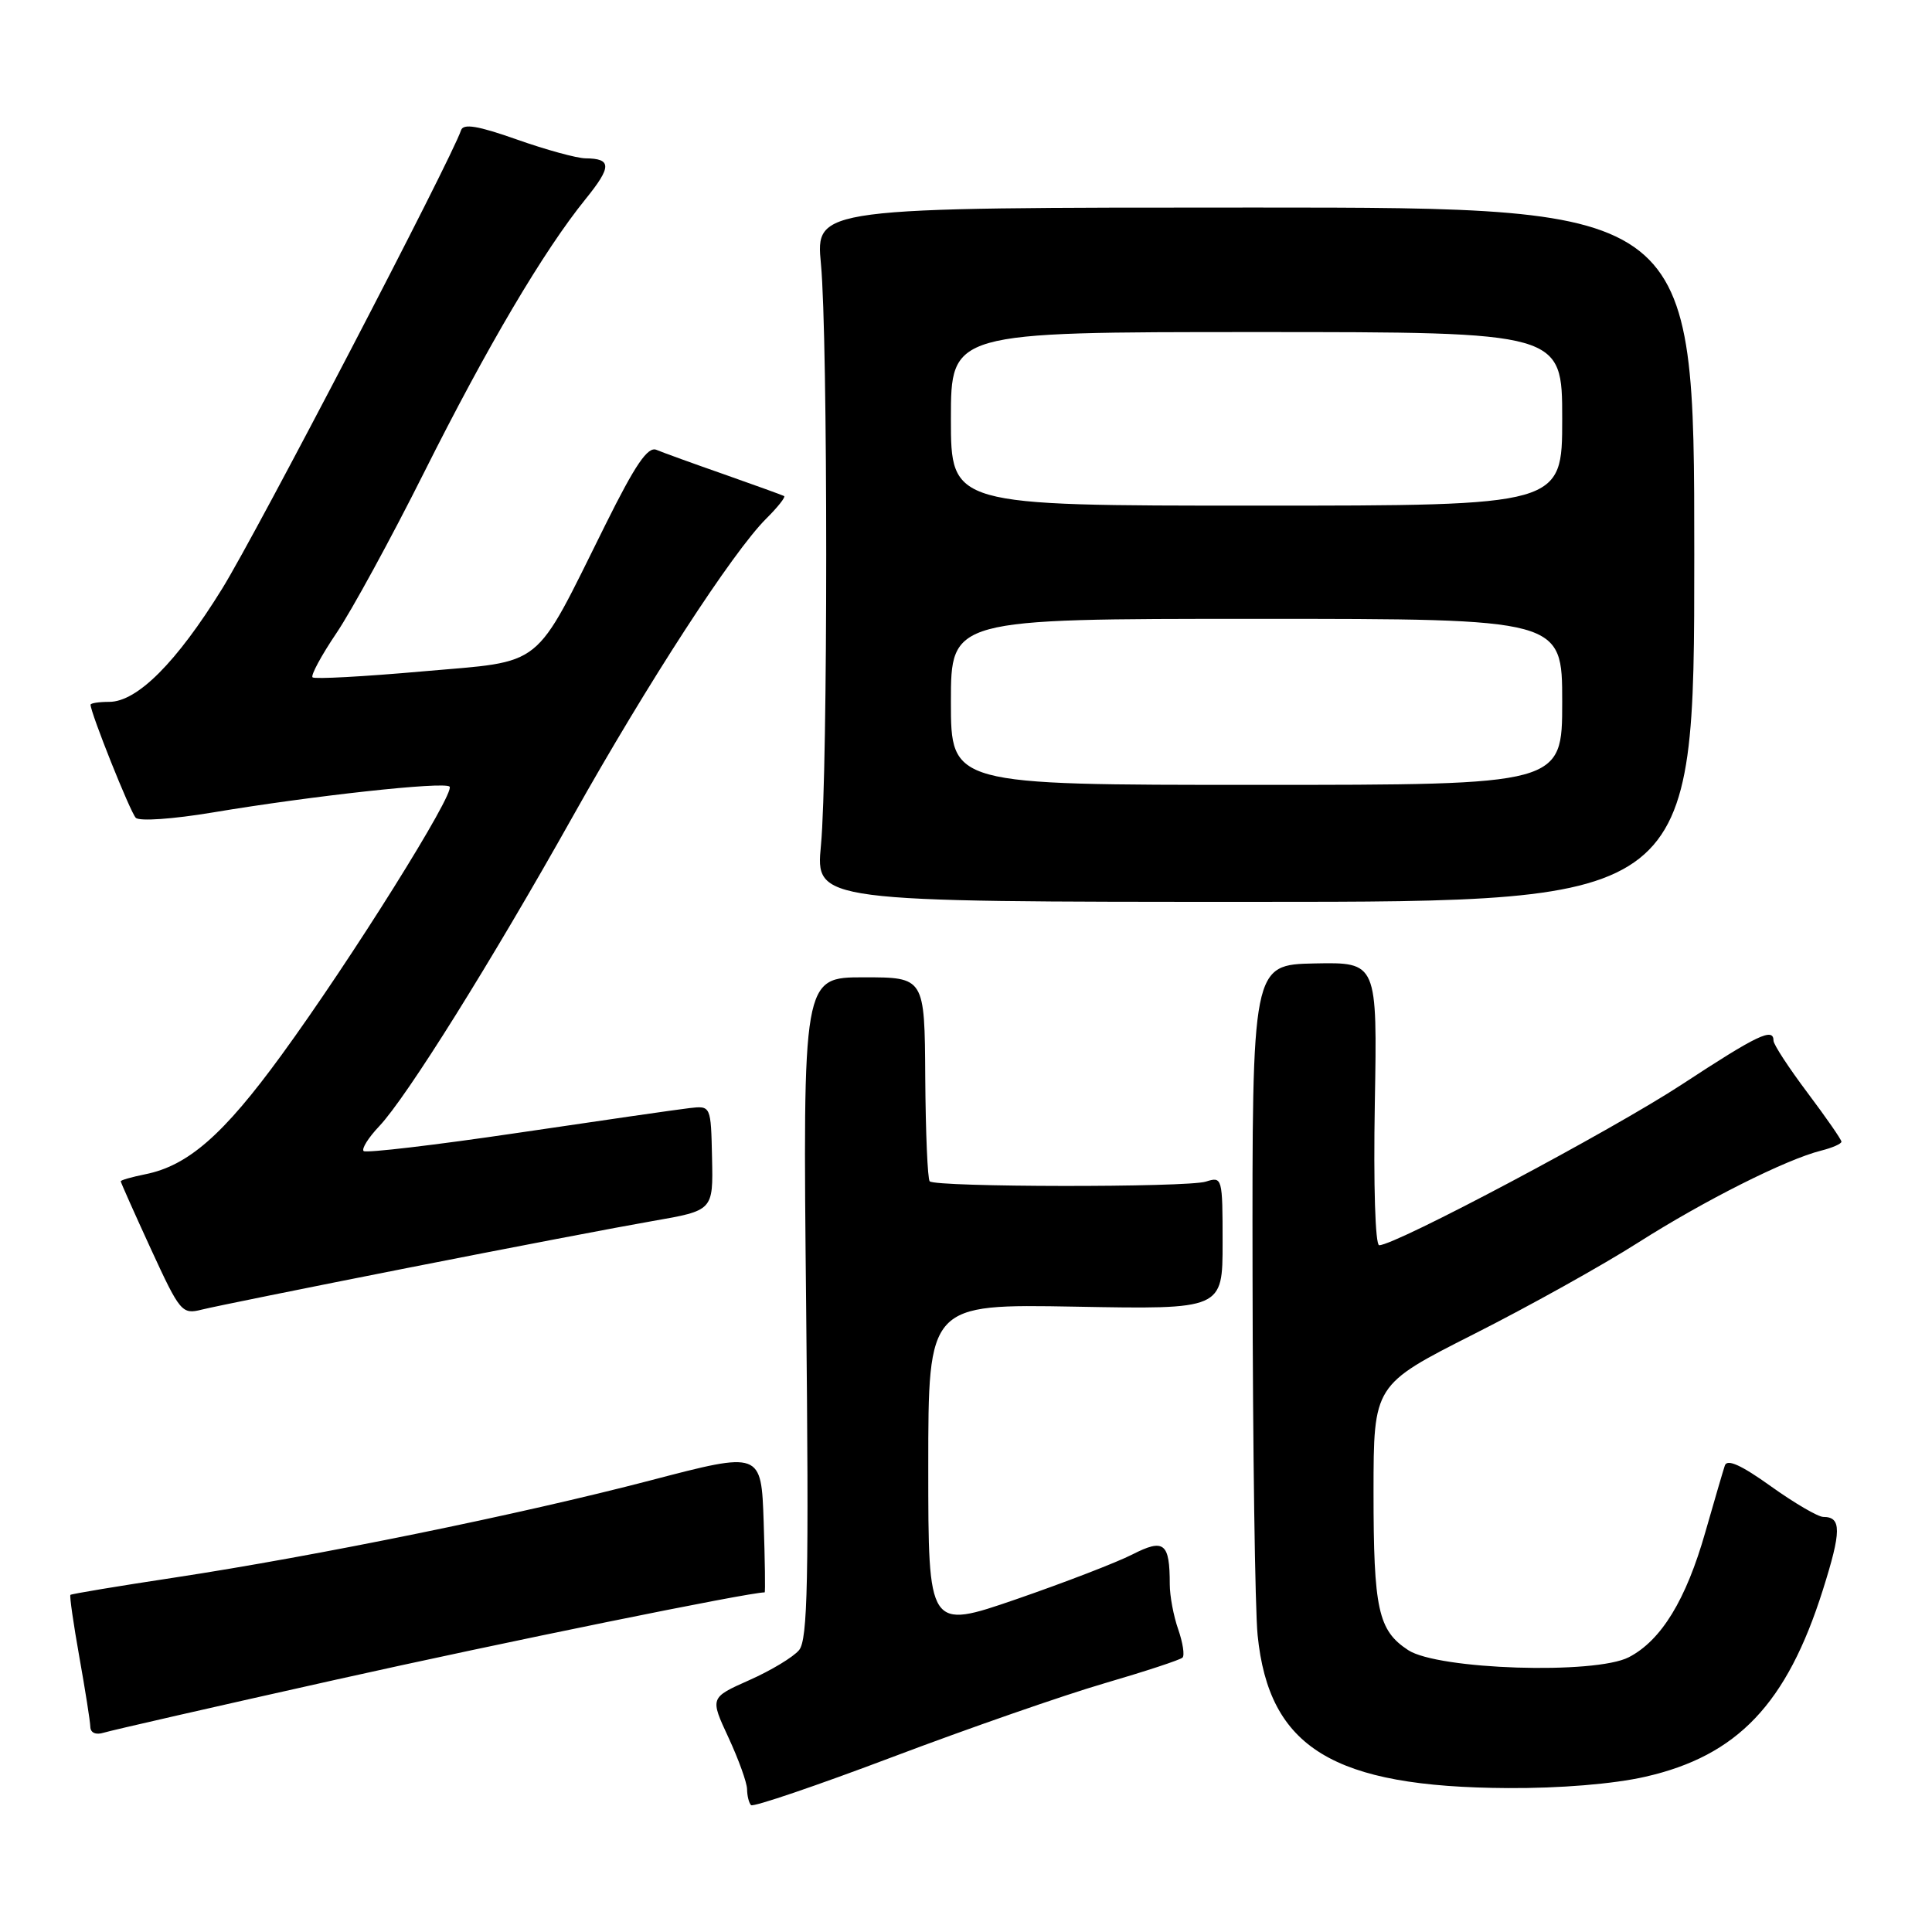<?xml version="1.0" encoding="UTF-8" standalone="no"?>
<!DOCTYPE svg PUBLIC "-//W3C//DTD SVG 1.1//EN" "http://www.w3.org/Graphics/SVG/1.1/DTD/svg11.dtd" >
<svg xmlns="http://www.w3.org/2000/svg" xmlns:xlink="http://www.w3.org/1999/xlink" version="1.1" viewBox="0 0 256 256">
 <g >
 <path fill="currentColor"
d=" M 146.33 223.05 C 151.73 221.47 156.40 219.94 156.69 219.64 C 156.99 219.34 156.73 217.66 156.12 215.90 C 155.50 214.14 155.00 211.46 155.00 209.93 C 155.00 204.43 154.25 203.83 150.05 205.97 C 147.98 207.03 141.05 209.70 134.65 211.91 C 123.00 215.92 123.00 215.92 123.00 194.36 C 123.00 172.79 123.00 172.79 142.50 173.14 C 162.00 173.50 162.00 173.50 162.00 164.68 C 162.00 156.02 161.96 155.88 159.78 156.57 C 157.28 157.36 123.99 157.32 123.19 156.53 C 122.91 156.24 122.65 150.05 122.60 142.76 C 122.52 129.50 122.52 129.50 114.45 129.50 C 106.37 129.50 106.37 129.50 106.82 173.24 C 107.19 209.46 107.03 217.27 105.88 218.65 C 105.12 219.57 102.15 221.36 99.28 222.63 C 94.07 224.95 94.07 224.95 96.52 230.22 C 97.87 233.13 98.98 236.21 98.99 237.08 C 99.00 237.95 99.23 238.90 99.52 239.19 C 99.80 239.47 108.24 236.60 118.27 232.81 C 128.30 229.02 140.92 224.63 146.33 223.05 Z  M 218.00 235.43 C 230.23 232.65 236.77 225.77 241.54 210.67 C 244.01 202.86 244.02 201.00 241.60 201.00 C 240.90 201.00 237.77 199.17 234.65 196.94 C 230.73 194.13 228.85 193.28 228.55 194.19 C 228.31 194.91 227.15 198.88 225.97 203.00 C 223.41 211.99 220.13 217.36 215.83 219.59 C 211.34 221.91 190.54 221.24 186.59 218.65 C 182.61 216.04 182.00 213.26 182.00 197.68 C 182.01 183.50 182.01 183.50 195.25 176.80 C 202.54 173.12 212.34 167.66 217.03 164.67 C 225.85 159.06 236.65 153.63 241.32 152.46 C 242.79 152.09 244.00 151.56 244.00 151.28 C 244.00 151.00 241.97 148.08 239.50 144.79 C 237.03 141.50 235.00 138.40 235.00 137.90 C 235.00 136.11 232.90 137.11 222.85 143.70 C 213.54 149.80 184.92 165.00 182.75 165.00 C 182.23 165.00 181.98 157.05 182.17 146.25 C 182.50 127.50 182.50 127.50 174.21 127.66 C 165.91 127.83 165.91 127.83 165.97 169.16 C 166.00 191.90 166.30 213.27 166.64 216.66 C 168.14 231.61 176.64 236.80 199.80 236.93 C 206.70 236.97 213.79 236.39 218.00 235.43 Z  M 44.50 222.57 C 66.58 217.64 99.29 210.98 101.32 211.00 C 101.42 211.00 101.36 206.80 101.19 201.66 C 100.87 192.32 100.87 192.32 86.19 196.16 C 68.92 200.67 41.97 206.17 23.04 209.05 C 15.63 210.17 9.46 211.20 9.33 211.33 C 9.20 211.47 9.73 215.16 10.51 219.54 C 11.29 223.92 11.95 228.09 11.97 228.82 C 11.99 229.61 12.70 229.92 13.75 229.59 C 14.71 229.29 28.55 226.13 44.50 222.57 Z  M 53.99 168.01 C 67.47 165.35 82.10 162.55 86.50 161.79 C 94.50 160.40 94.50 160.40 94.35 153.45 C 94.20 146.50 94.20 146.50 91.35 146.83 C 89.78 147.01 79.55 148.49 68.61 150.11 C 57.67 151.73 48.48 152.81 48.18 152.52 C 47.89 152.22 48.81 150.75 50.24 149.24 C 53.88 145.40 65.11 127.42 75.90 108.18 C 85.82 90.49 97.09 73.14 101.52 68.73 C 103.05 67.21 104.12 65.86 103.90 65.73 C 103.68 65.61 100.12 64.32 96.00 62.87 C 91.88 61.43 87.82 59.96 86.99 59.61 C 85.84 59.12 84.20 61.52 80.22 69.53 C 70.56 88.95 72.35 87.52 56.02 88.96 C 48.24 89.65 41.67 90.01 41.41 89.75 C 41.16 89.49 42.58 86.85 44.58 83.89 C 46.58 80.93 51.80 71.37 56.17 62.65 C 64.55 45.92 72.05 33.22 77.59 26.38 C 81.07 22.08 81.07 21.01 77.58 20.98 C 76.44 20.97 72.35 19.85 68.50 18.49 C 63.32 16.66 61.39 16.34 61.09 17.26 C 59.81 21.10 34.02 70.61 29.44 78.00 C 23.40 87.77 18.18 93.00 14.47 93.00 C 13.11 93.00 12.00 93.17 12.00 93.38 C 12.00 94.45 17.26 107.62 17.99 108.36 C 18.46 108.85 22.94 108.53 28.16 107.66 C 41.35 105.45 58.87 103.53 59.57 104.23 C 60.37 105.03 46.53 127.14 37.30 139.80 C 29.60 150.37 24.92 154.47 19.23 155.60 C 17.46 155.96 16.00 156.37 16.00 156.53 C 16.00 156.68 17.80 160.72 20.00 165.51 C 23.86 173.89 24.11 174.19 26.74 173.53 C 28.25 173.15 40.51 170.67 53.99 168.01 Z  M 224.50 73.50 C 224.50 27.50 224.50 27.50 166.28 27.50 C 108.07 27.50 108.07 27.50 108.78 35.00 C 109.71 44.73 109.71 102.27 108.78 112.00 C 108.07 119.50 108.07 119.50 166.28 119.50 C 224.50 119.50 224.50 119.50 224.50 73.50 Z  M 126.00 93.00 C 126.00 82.00 126.00 82.00 166.50 82.00 C 207.00 82.00 207.00 82.00 207.00 93.00 C 207.00 104.00 207.00 104.00 166.50 104.00 C 126.00 104.00 126.00 104.00 126.00 93.00 Z  M 126.00 55.50 C 126.00 44.00 126.00 44.00 166.50 44.00 C 207.00 44.00 207.00 44.00 207.00 55.50 C 207.00 67.00 207.00 67.00 166.50 67.00 C 126.00 67.00 126.00 67.00 126.00 55.50 Z "/>
</g>
</svg>